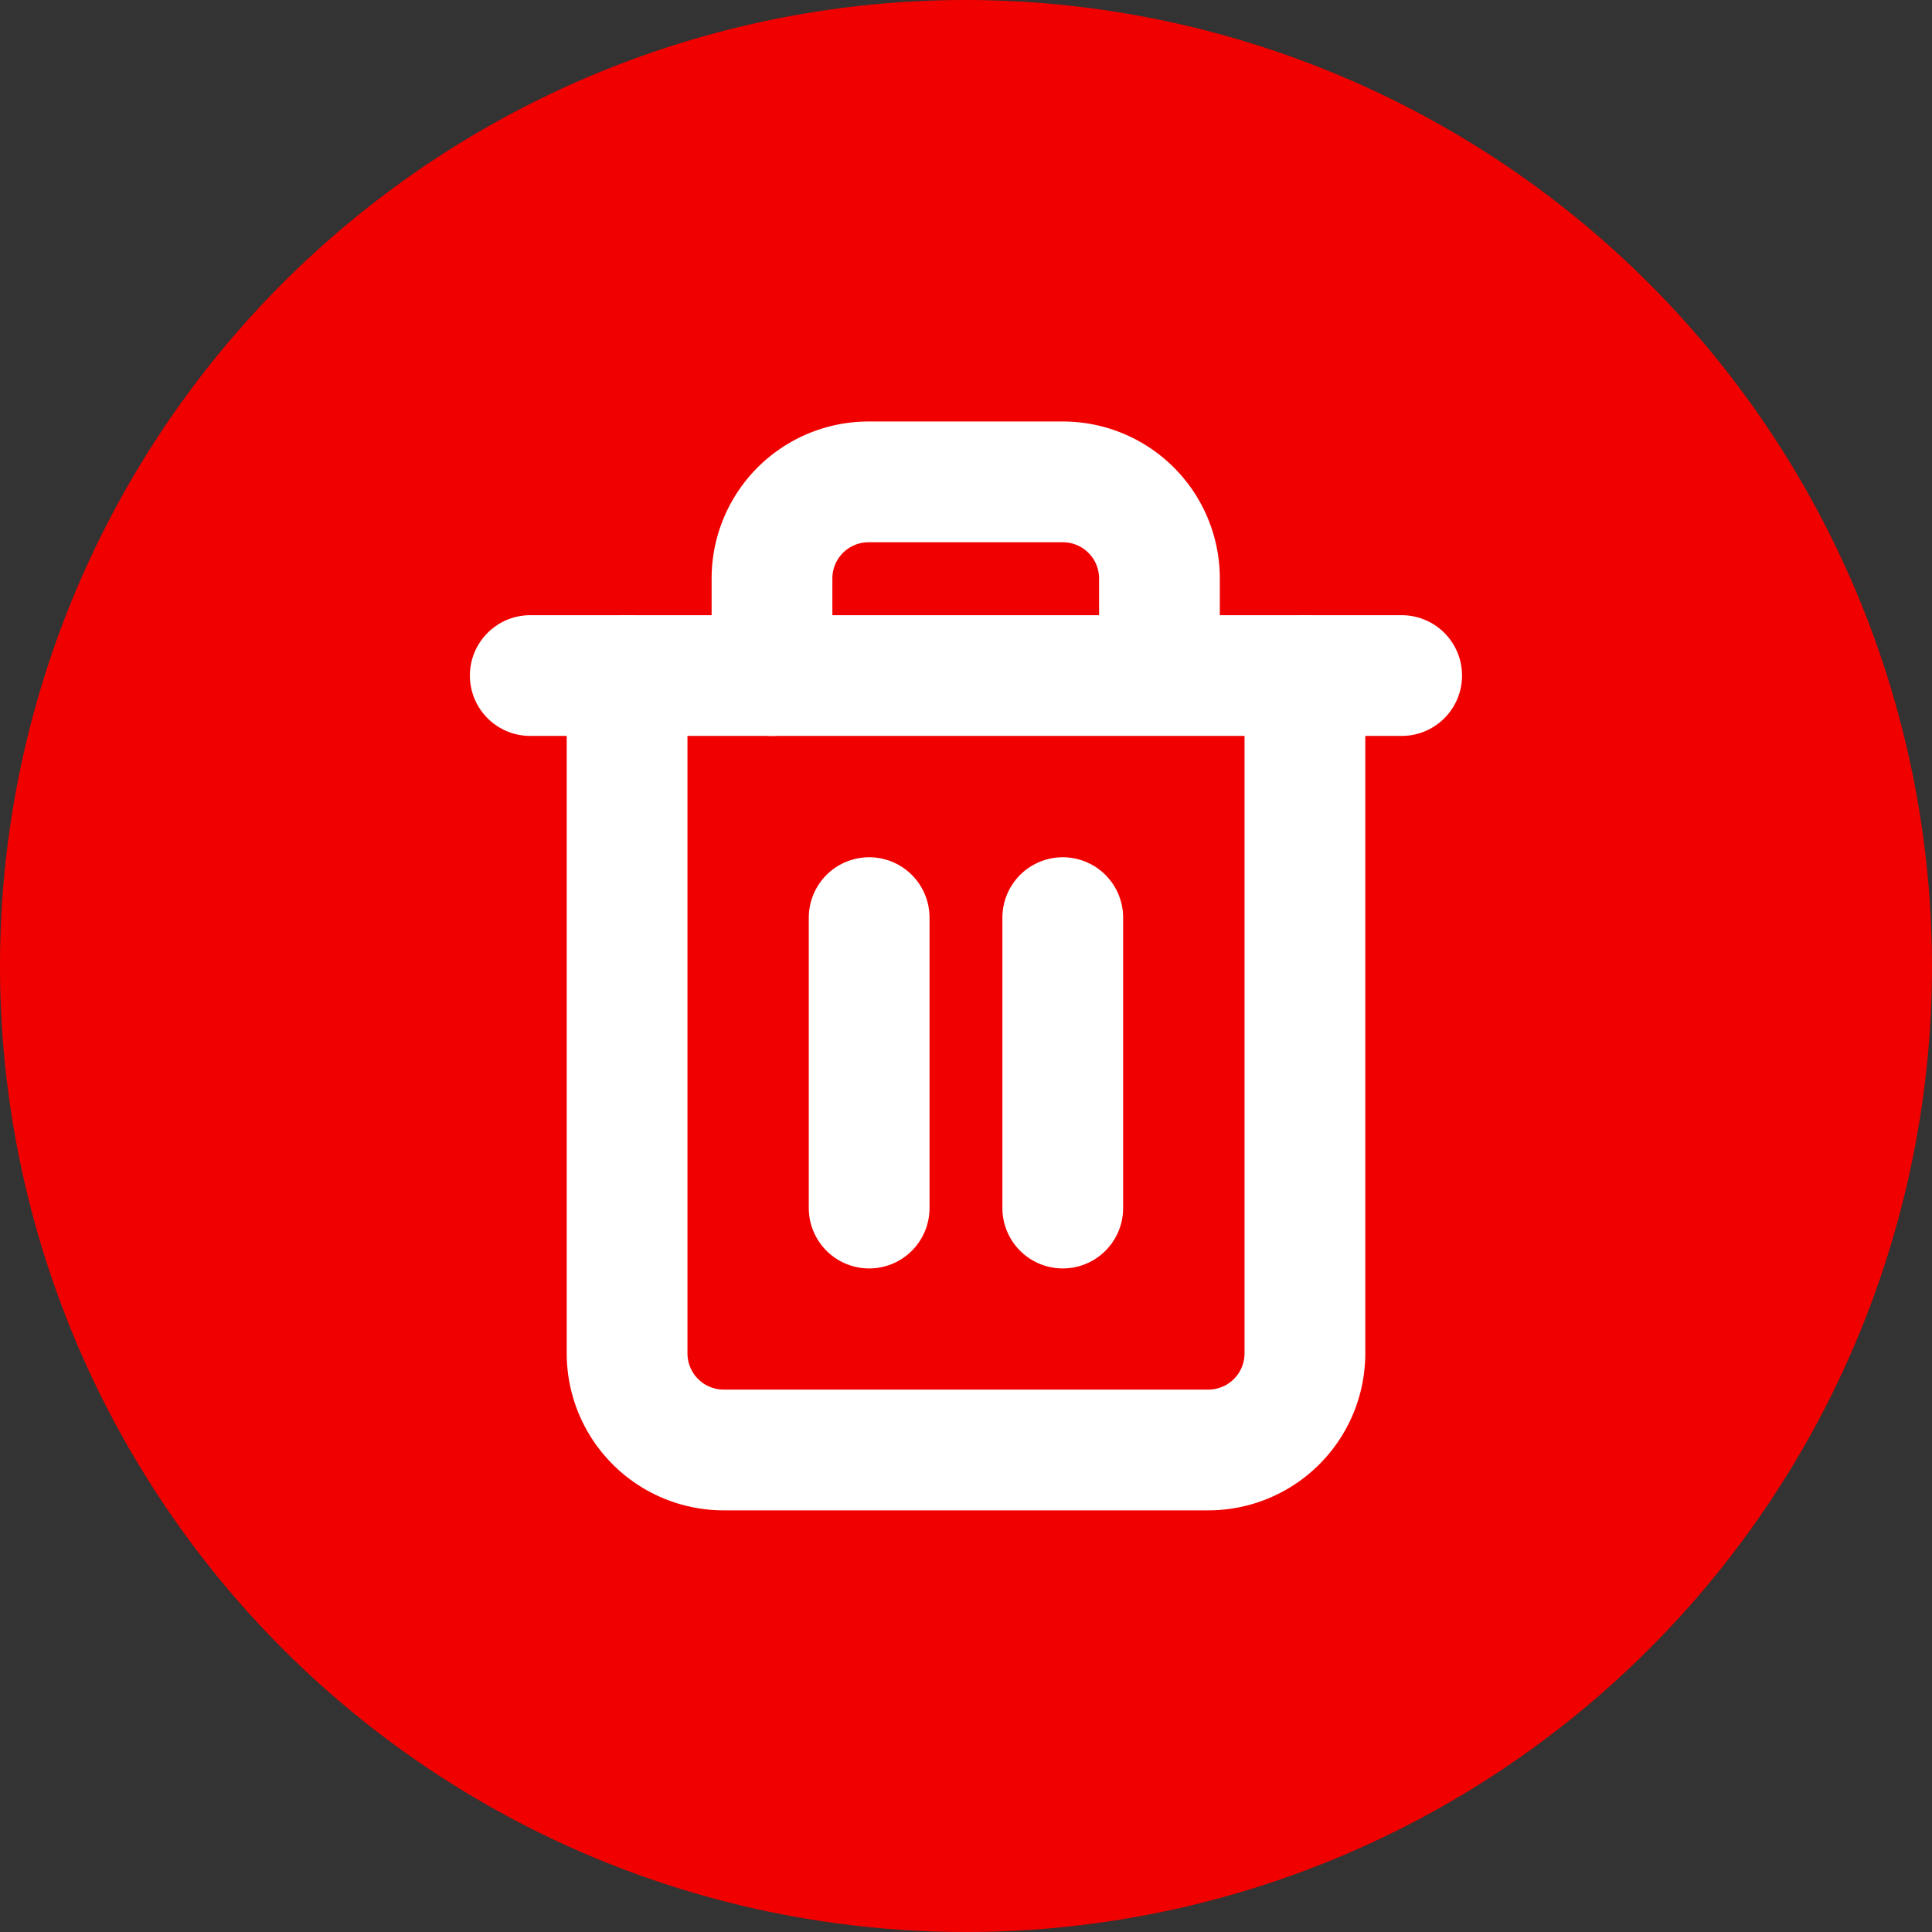 <svg xmlns="http://www.w3.org/2000/svg" xmlns:xlink="http://www.w3.org/1999/xlink" width="24" height="24" viewBox="0 0 24 24">
  <rect x="0" y="0" width="24" height="24" fill="#333333" stroke="none"/>
  <defs>
    <clipPath id="clip-delete-comment-red">
      <rect width="24" height="24"/>
    </clipPath>
  </defs>
  <g id="delete-comment-red" clip-path="url(#clip-delete-comment-red)">
    <g id="Group_2790" data-name="Group 2790">
      <g id="Success" transform="translate(-926 -311.952)">
        <path id="Path" d="M12,0A12,12,0,1,0,24,12,12.013,12.013,0,0,0,12,0Z" transform="translate(926 311.952)" fill="#f10000"/>
      </g>
    </g>
    <g id="trash-2" transform="translate(3.587 3.986)">
      <path id="Path_851" data-name="Path 851" d="M3,6H13.825" transform="translate(0 -1.594)" fill="none" stroke="#fff" stroke-linecap="round" stroke-linejoin="round" stroke-width="1.5"/>
      <path id="Path_852" data-name="Path 852" d="M13.42,4.406v8.42a1.2,1.2,0,0,1-1.2,1.2H6.2a1.2,1.2,0,0,1-1.2-1.2V4.406m1.8,0V3.2A1.2,1.2,0,0,1,8.007,2h2.406a1.2,1.2,0,0,1,1.2,1.2v1.2" transform="translate(-0.797 0)" fill="none" stroke="#fff" stroke-linecap="round" stroke-linejoin="round" stroke-width="1.5"/>
      <line id="Line_88" data-name="Line 88" y2="3.608" transform="translate(7.21 7.413)" fill="none" stroke="#fff" stroke-linecap="round" stroke-linejoin="round" stroke-width="1.5"/>
      <line id="Line_89" data-name="Line 89" y2="3.608" transform="translate(9.615 7.413)" fill="none" stroke="#fff" stroke-linecap="round" stroke-linejoin="round" stroke-width="1.5"/>
    </g>
  </g>
</svg>
